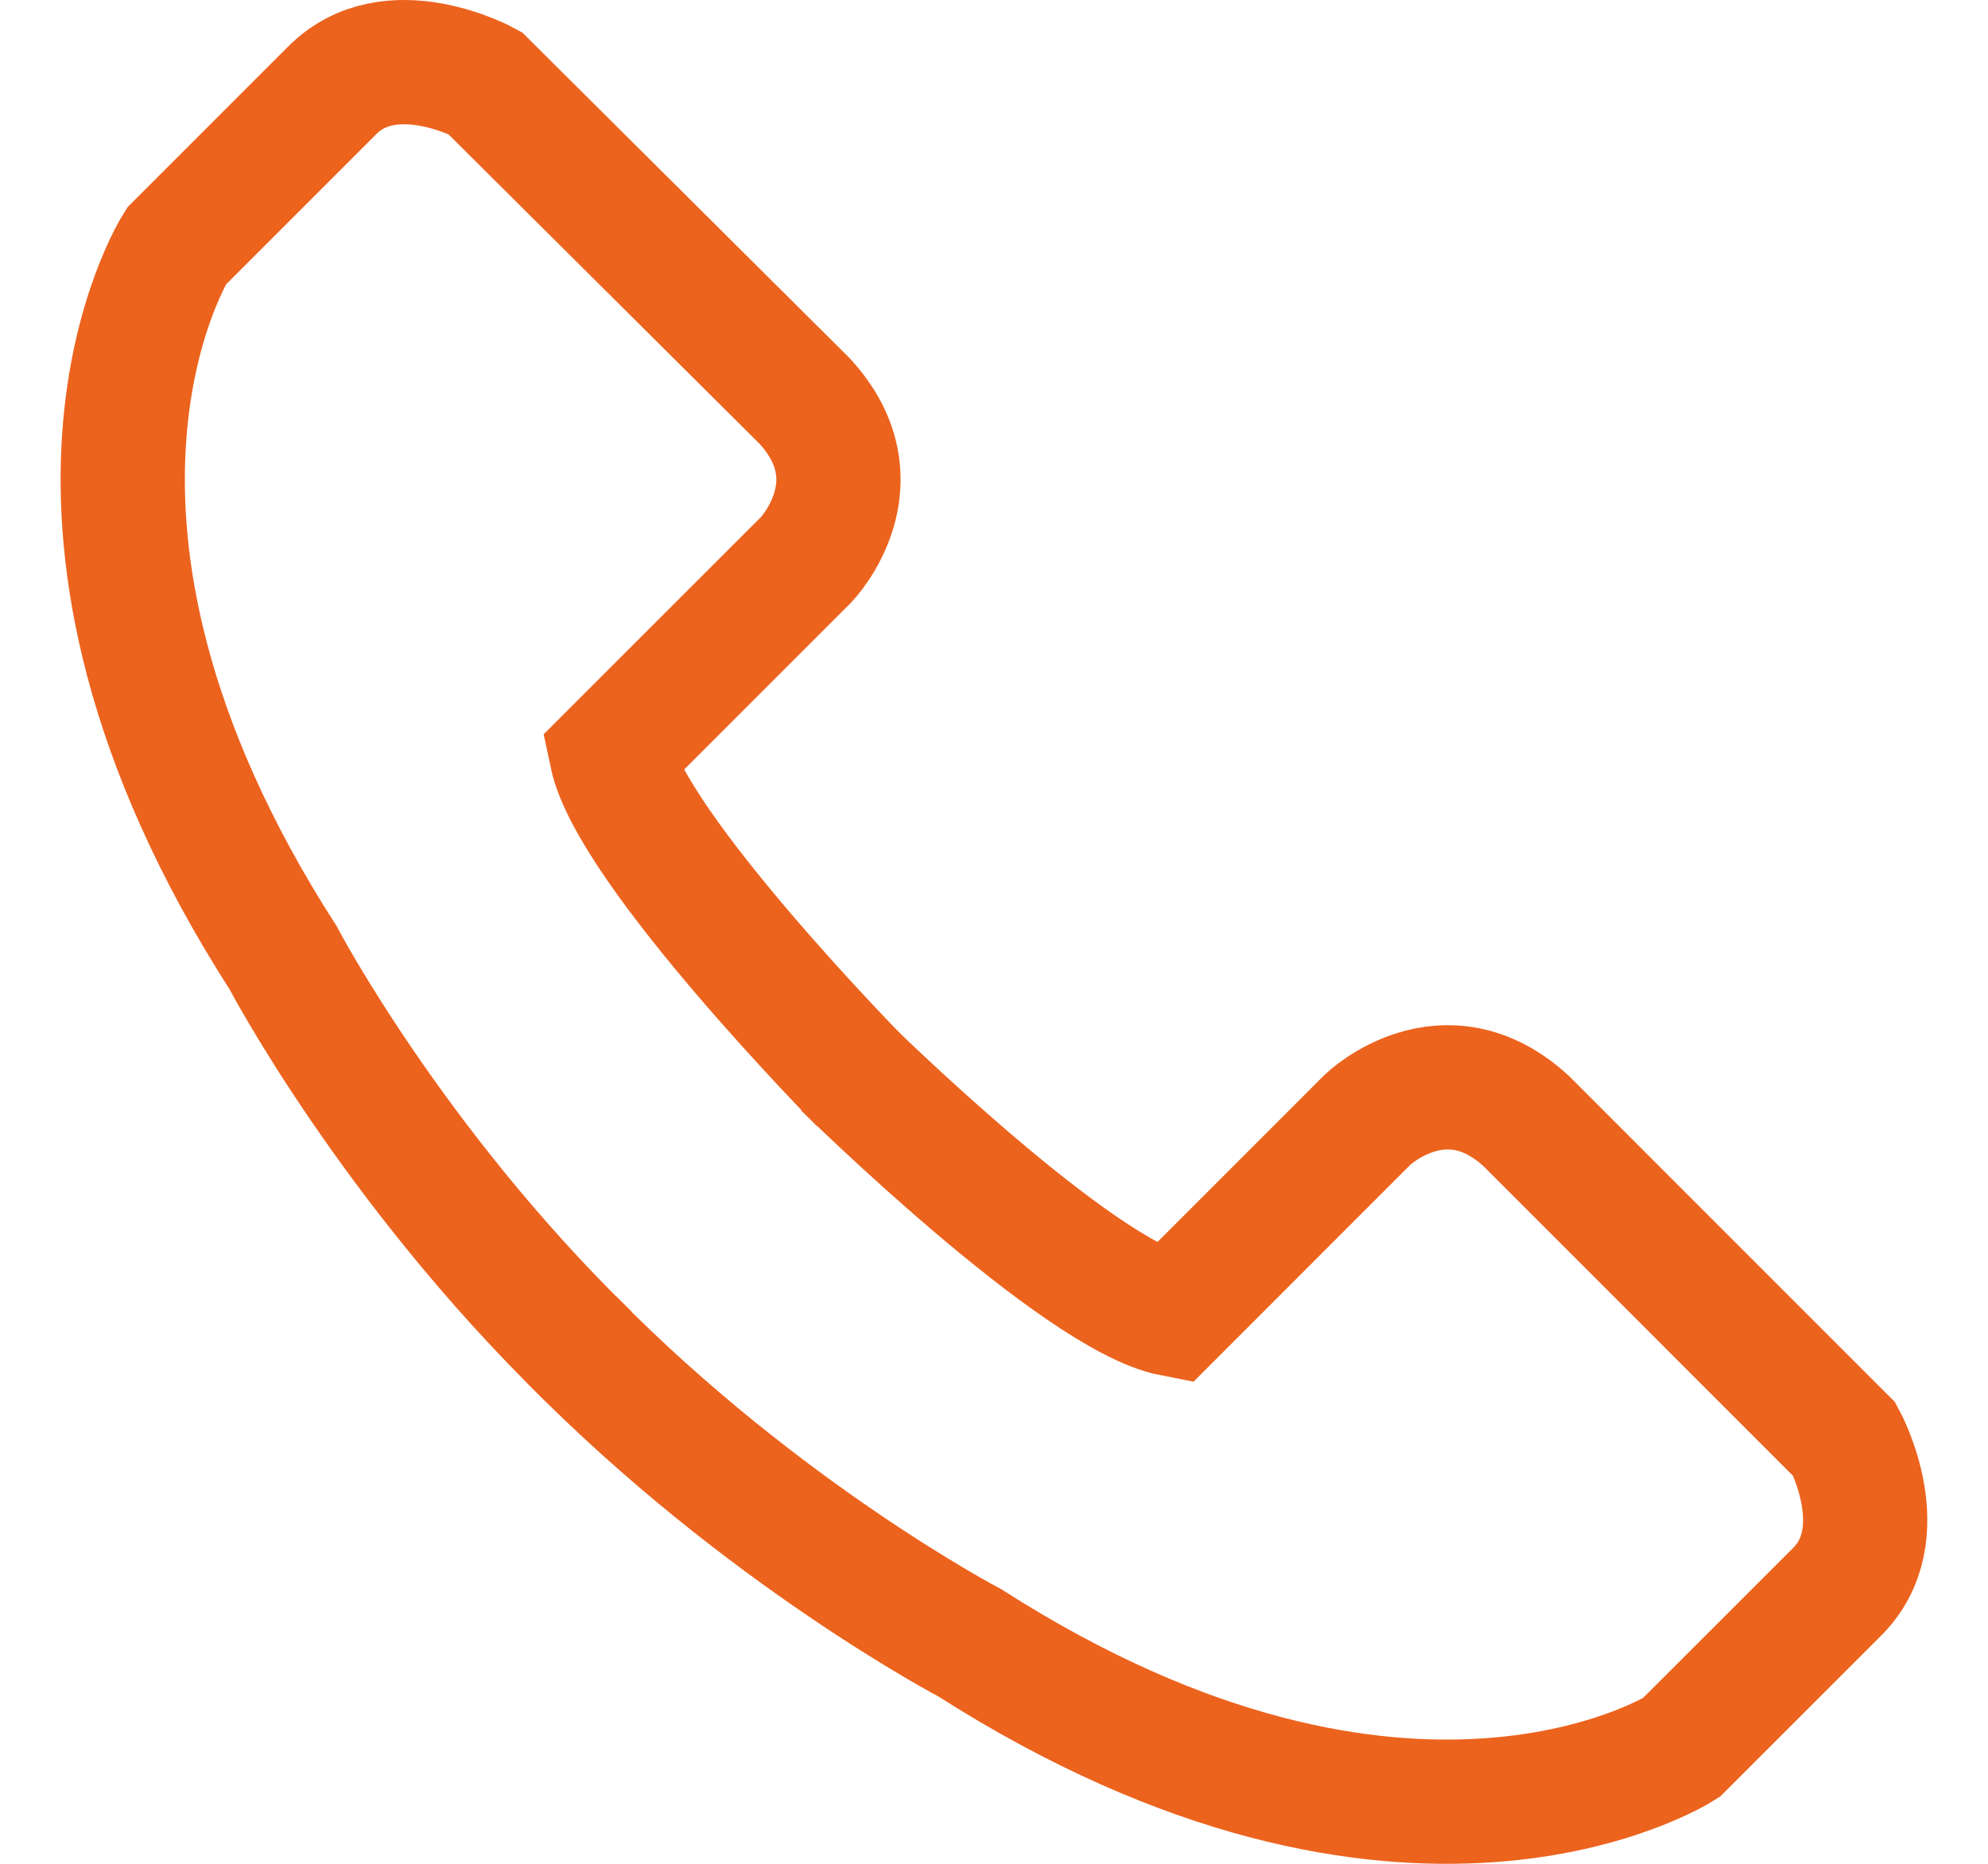 <svg width="32" height="30" viewBox="0 0 32 30" fill="none" xmlns="http://www.w3.org/2000/svg">
<path d="M13.595 17.16C13.595 17.16 17.351 20.862 18.88 21.157L22.018 18.018C22.018 18.018 23.252 16.838 24.567 18.045L29.69 23.169C29.69 23.169 30.522 24.698 29.556 25.637L27.061 28.131C27.061 28.131 22.662 30.948 15.607 26.441C15.607 26.441 12.281 24.698 9.196 21.559" stroke="#EC631E" stroke-width="2"/>
<path d="M13.865 17.427C13.865 17.427 10.163 13.672 9.841 12.143L12.98 9.005C12.98 9.005 14.16 7.771 12.953 6.456L7.803 1.333C7.803 1.333 6.274 0.501 5.335 1.467L2.84 3.962C2.84 3.962 0.024 8.361 4.557 15.416C4.557 15.416 6.301 18.742 9.466 21.827" stroke="#EC631E" stroke-width="2"/>
</svg>
